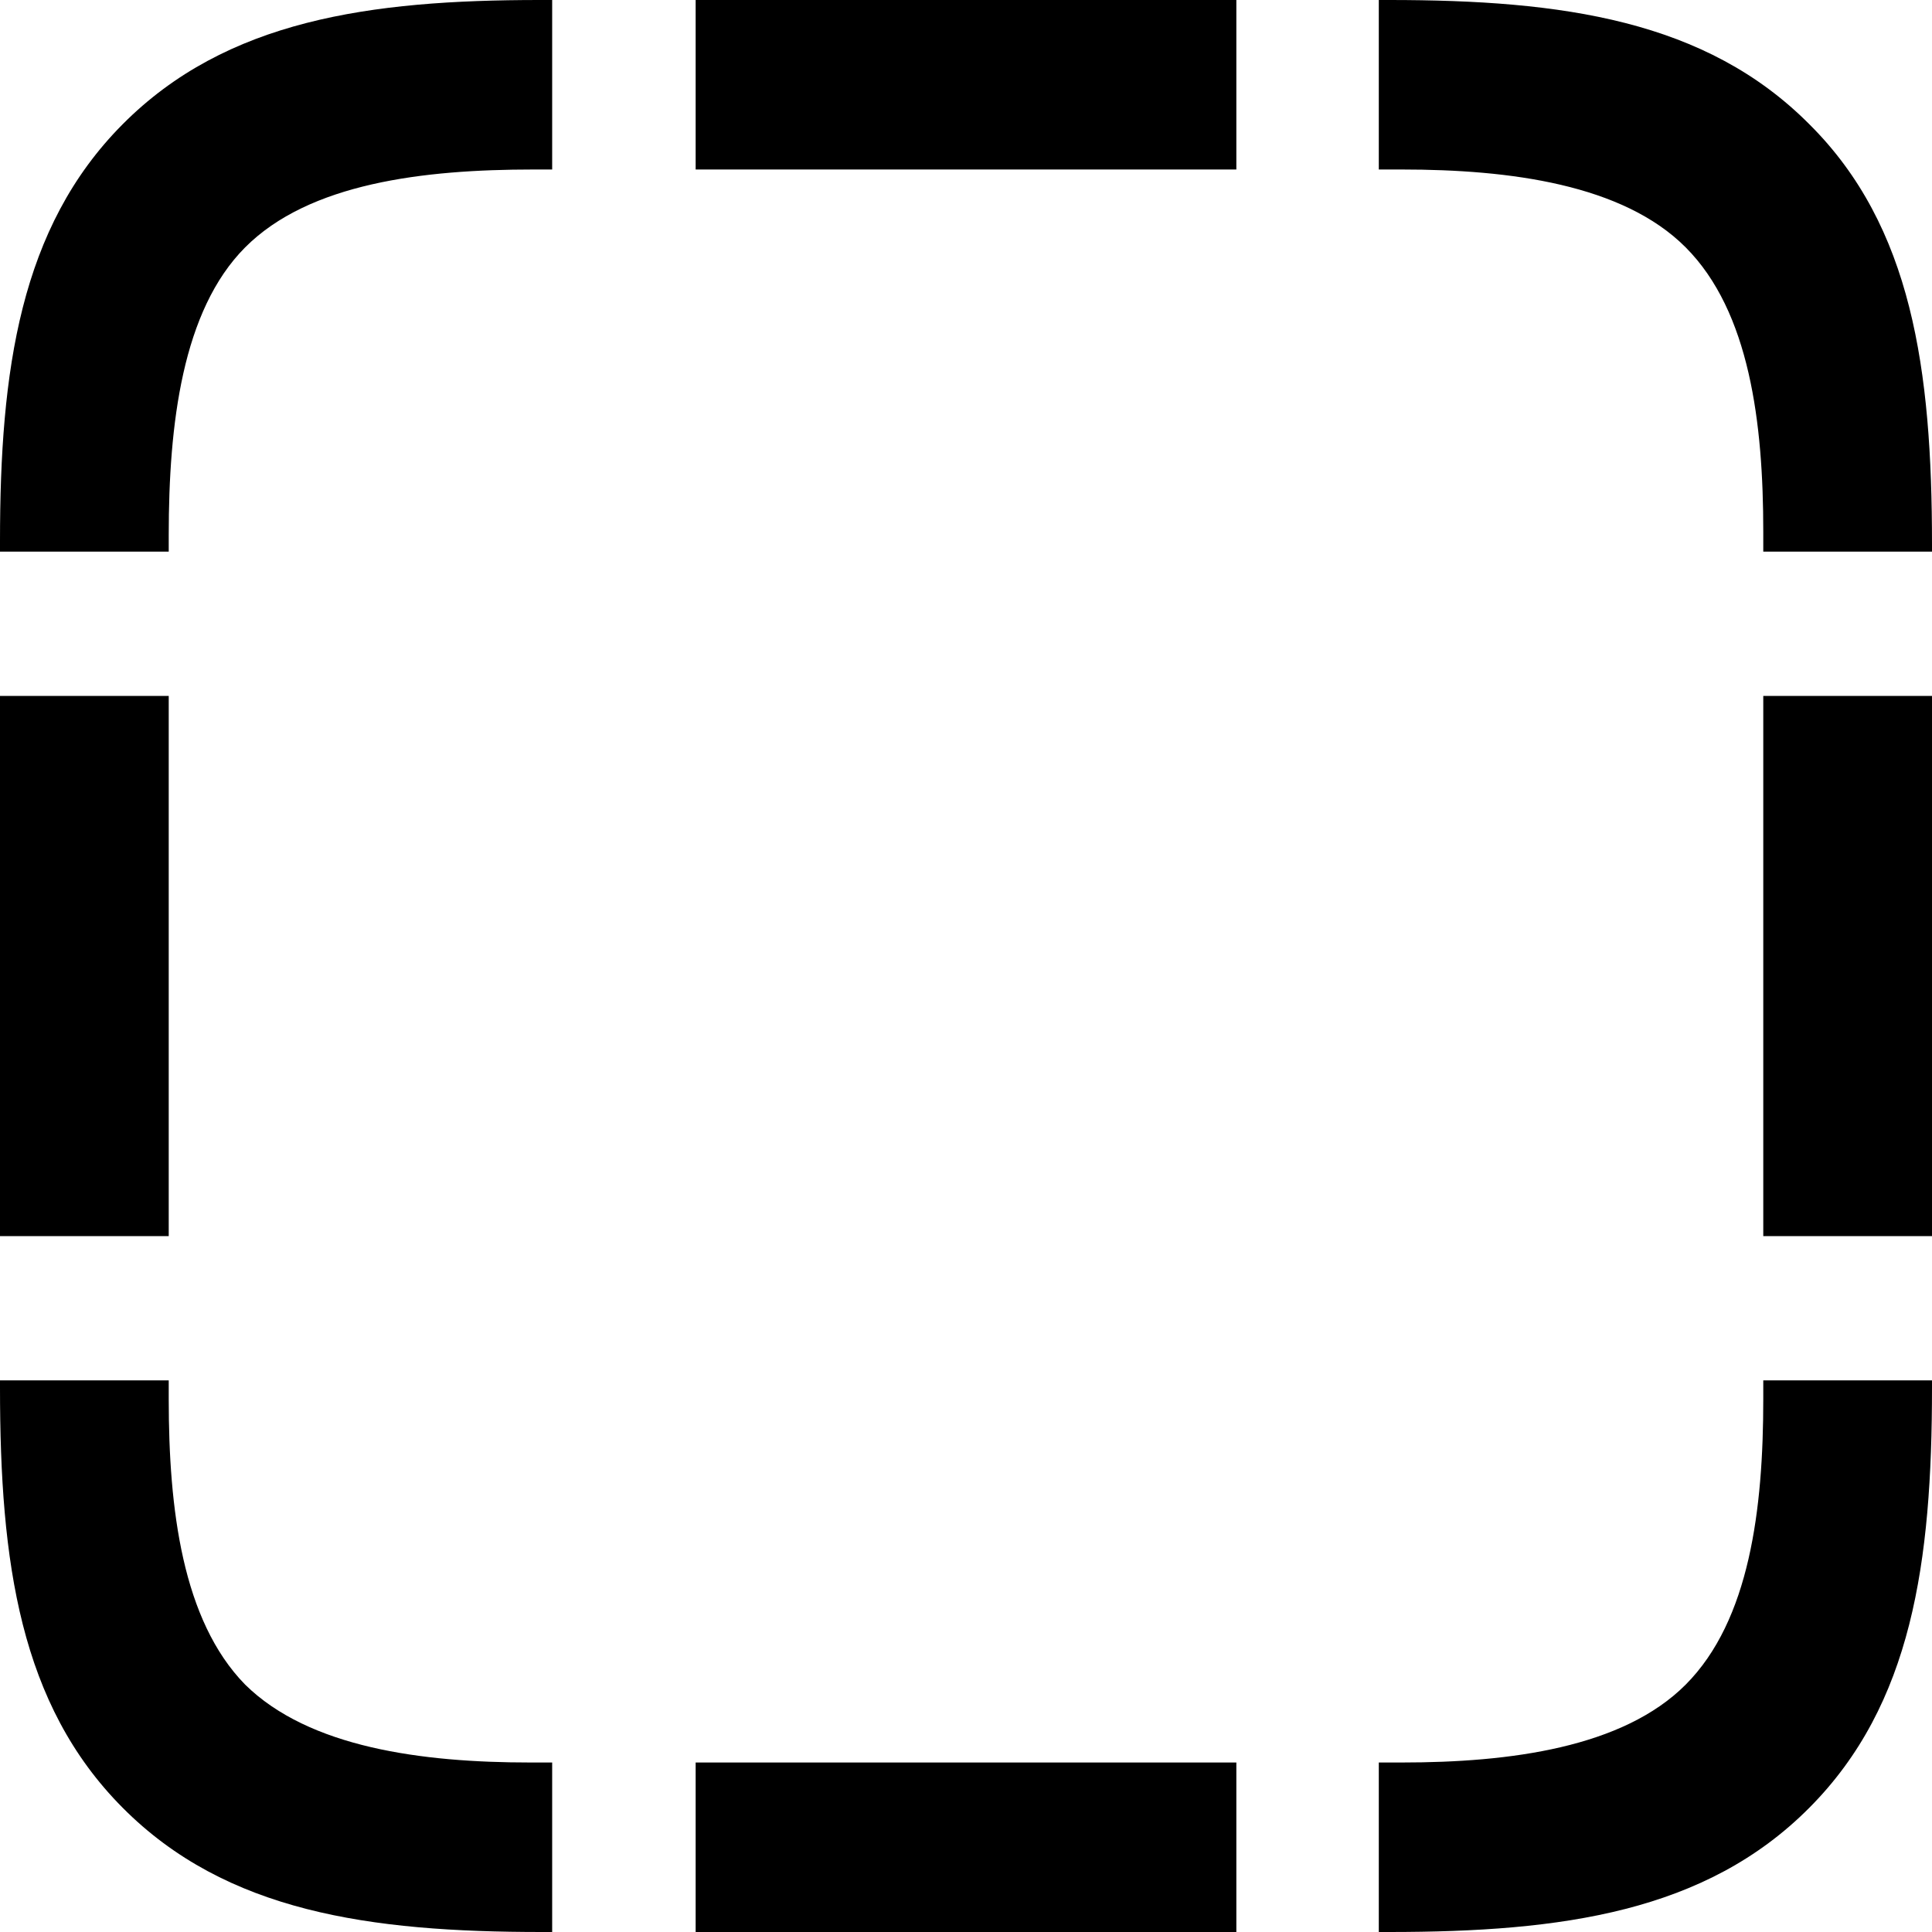 <svg width="100%" height="15" viewBox="0 0 15 15" fill="none" xmlns="http://www.w3.org/2000/svg">
<path d="M0.952 0.965C0.155 1.766 0 2.877 0 4.202V4.283H1.31V4.153C1.31 3.294 1.415 2.411 1.903 1.921C2.4 1.422 3.286 1.316 4.14 1.316H4.287V0H4.189C2.871 0 1.757 0.155 0.952 0.965ZM5.401 1.316H9.599V0H5.401V1.316ZM14.048 0.965C13.243 0.155 12.129 0 10.786 0H10.705V1.316H10.884C11.722 1.316 12.6 1.431 13.088 1.921C13.585 2.42 13.69 3.286 13.69 4.128V4.283H15V4.226C15 2.869 14.845 1.757 14.048 0.965ZM13.69 9.597H15V5.403H13.69V9.597ZM14.048 14.035C14.845 13.234 15 12.131 15 10.774V10.717H13.69V10.864C13.69 11.714 13.585 12.58 13.088 13.079C12.6 13.569 11.722 13.684 10.884 13.684H10.705V15H10.786C12.129 15 13.243 14.845 14.048 14.035ZM5.401 15H9.599V13.684H5.401V15ZM0.952 14.035C1.757 14.845 2.871 15 4.206 15H4.287V13.684H4.116C3.278 13.684 2.4 13.569 1.903 13.079C1.415 12.58 1.31 11.714 1.31 10.864V10.717H0V10.774C0 12.131 0.155 13.234 0.952 14.035ZM0 9.597H1.31V5.403H0V9.597Z" fill="currentColor"/>
</svg>
